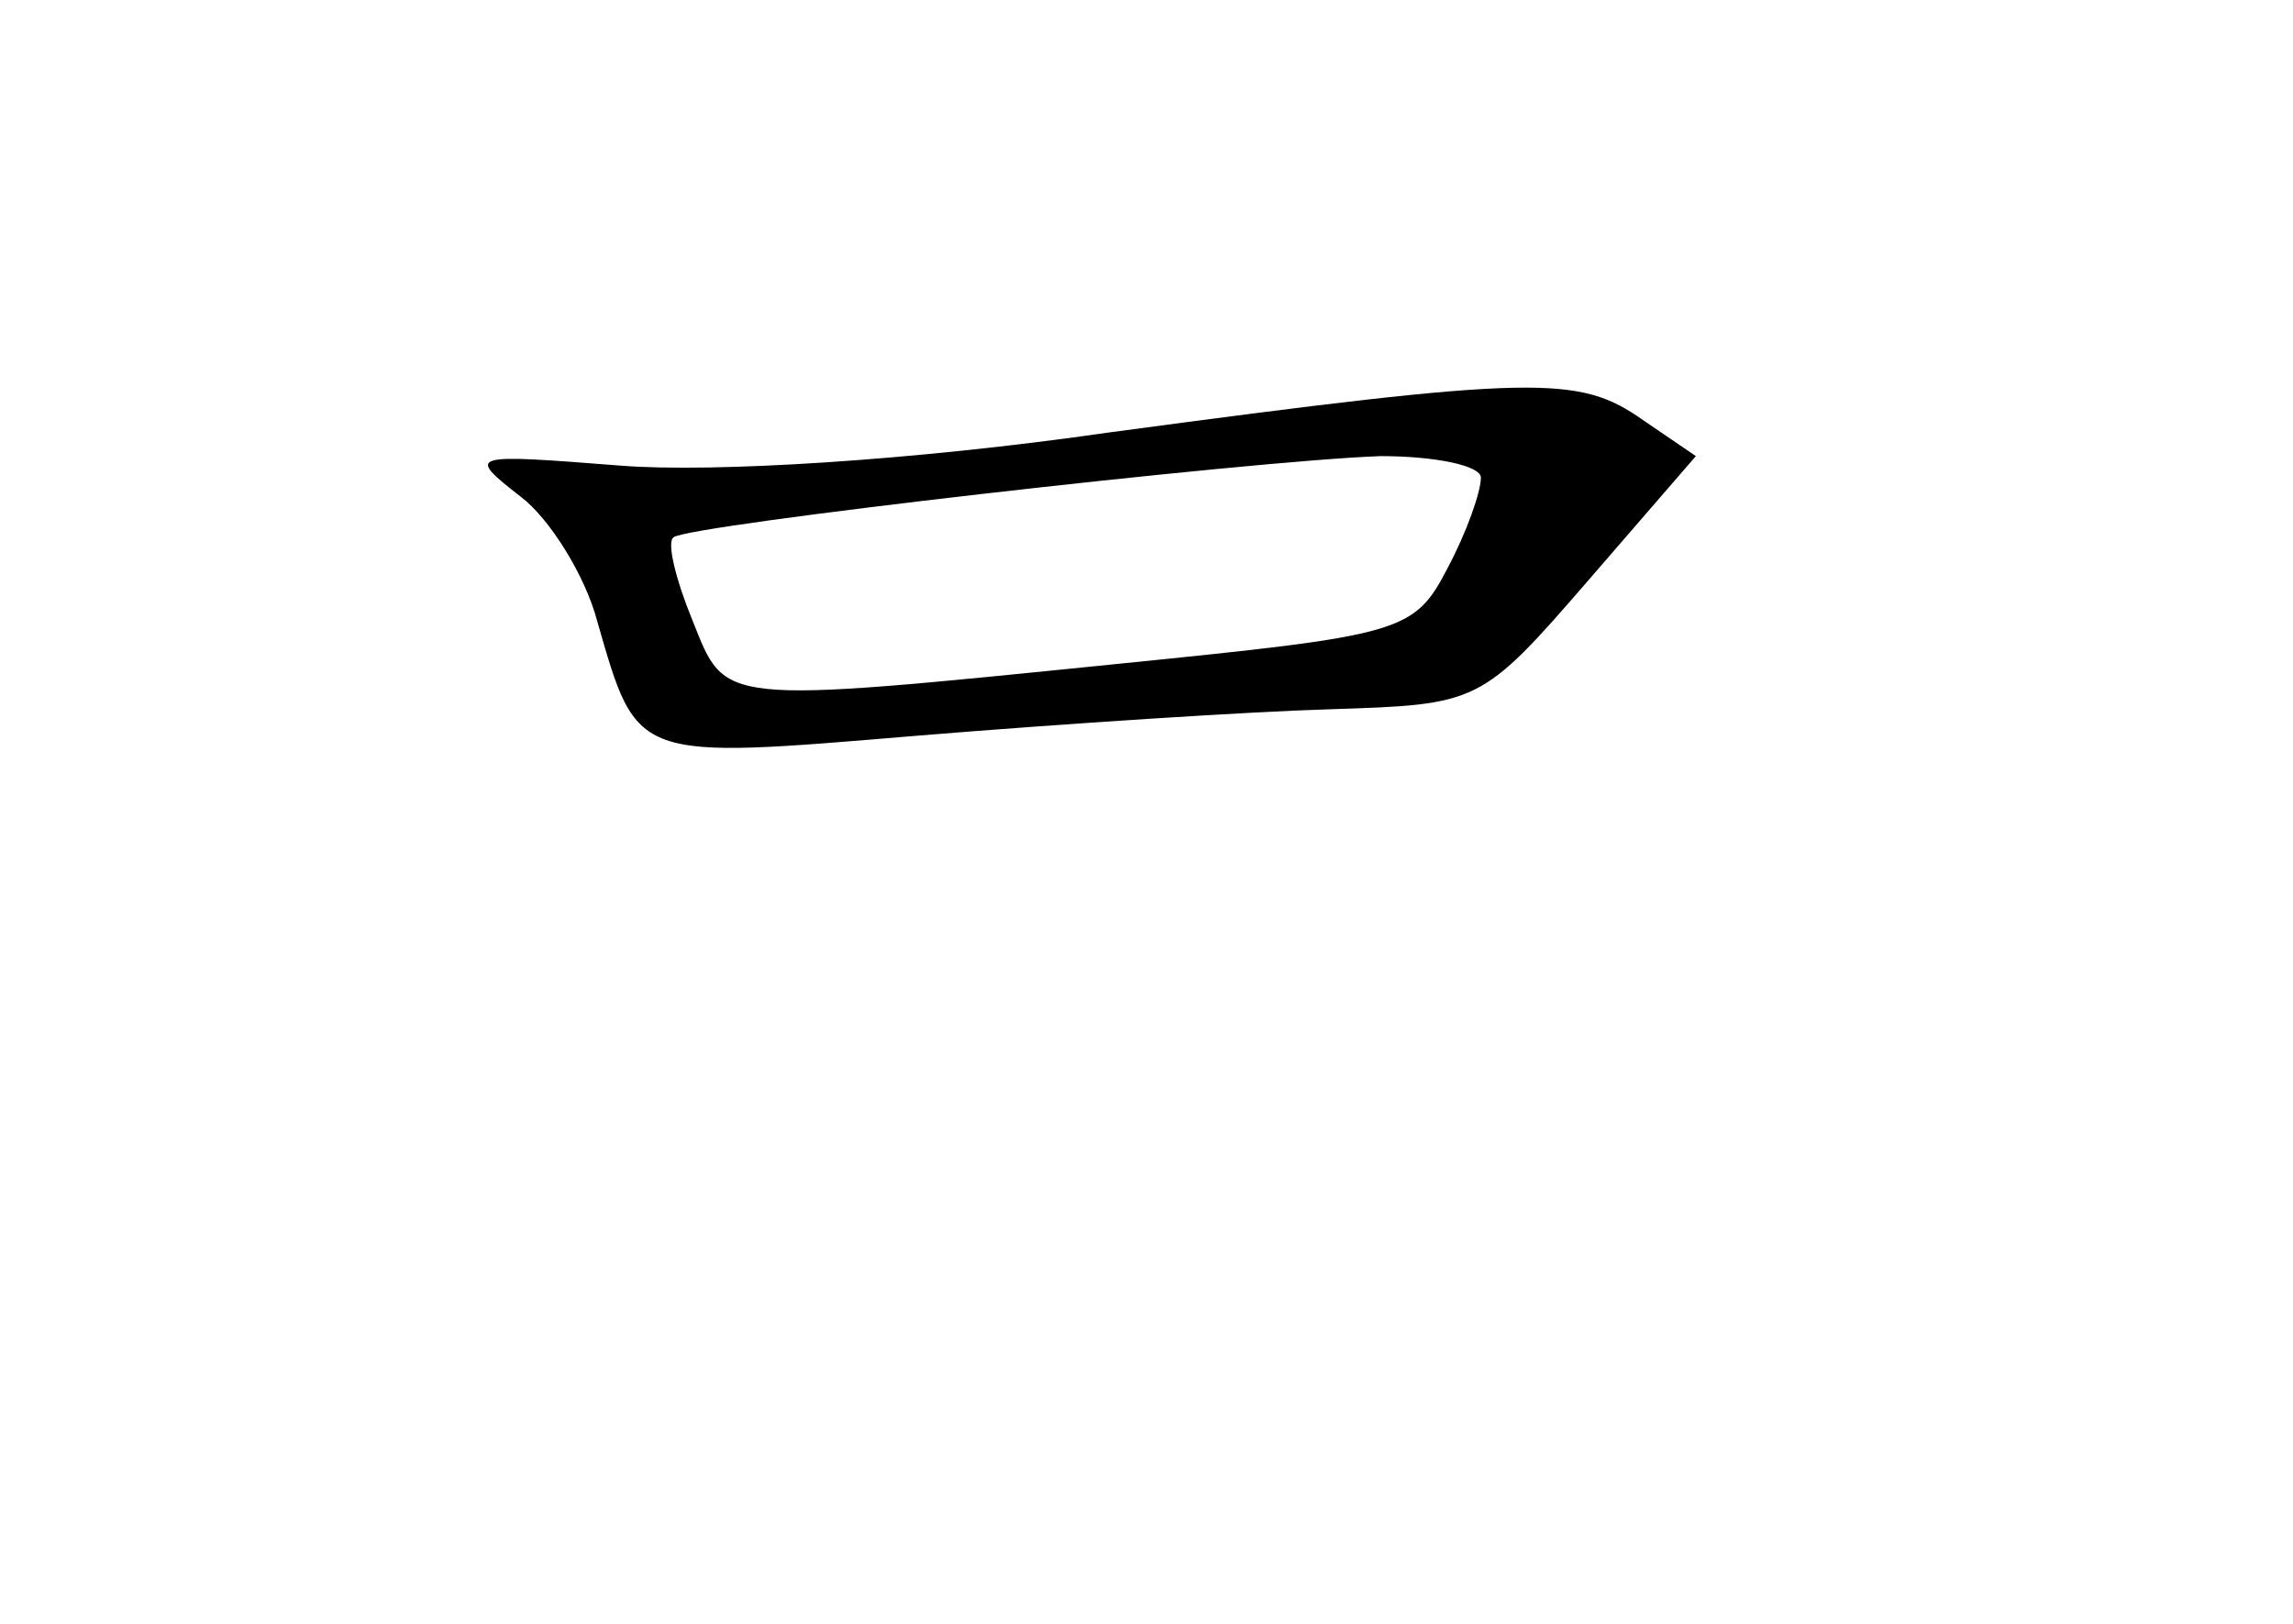 <?xml version="1.0" standalone="no"?>
<!DOCTYPE svg PUBLIC "-//W3C//DTD SVG 20010904//EN"
 "http://www.w3.org/TR/2001/REC-SVG-20010904/DTD/svg10.dtd">
<svg version="1.0" xmlns="http://www.w3.org/2000/svg"
 width="96pt" height="68pt" viewBox="0 0 96 68"
 preserveAspectRatio="xMidYMid meet">
<g transform="translate(0,68) scale(0.1,-0.1)"
fill="#000000" stroke="none">
<path d="M465 499 c-83 -12 -167 -17 -205 -14 -64 5 -65 5 -42 -13 12 -9 27
-33 32 -52 17 -59 15 -58 135 -48 61 5 138 10 172 11 62 2 63 2 108 54 l45 52
-22 15 c-27 19 -44 19 -223 -5z m155 -19 c0 -6 -6 -23 -14 -38 -14 -27 -19
-28 -138 -40 -168 -17 -164 -17 -178 18 -7 17 -11 33 -8 35 5 5 240 32 296 34
23 0 42 -4 42 -9z"/>
</g>
</svg>
